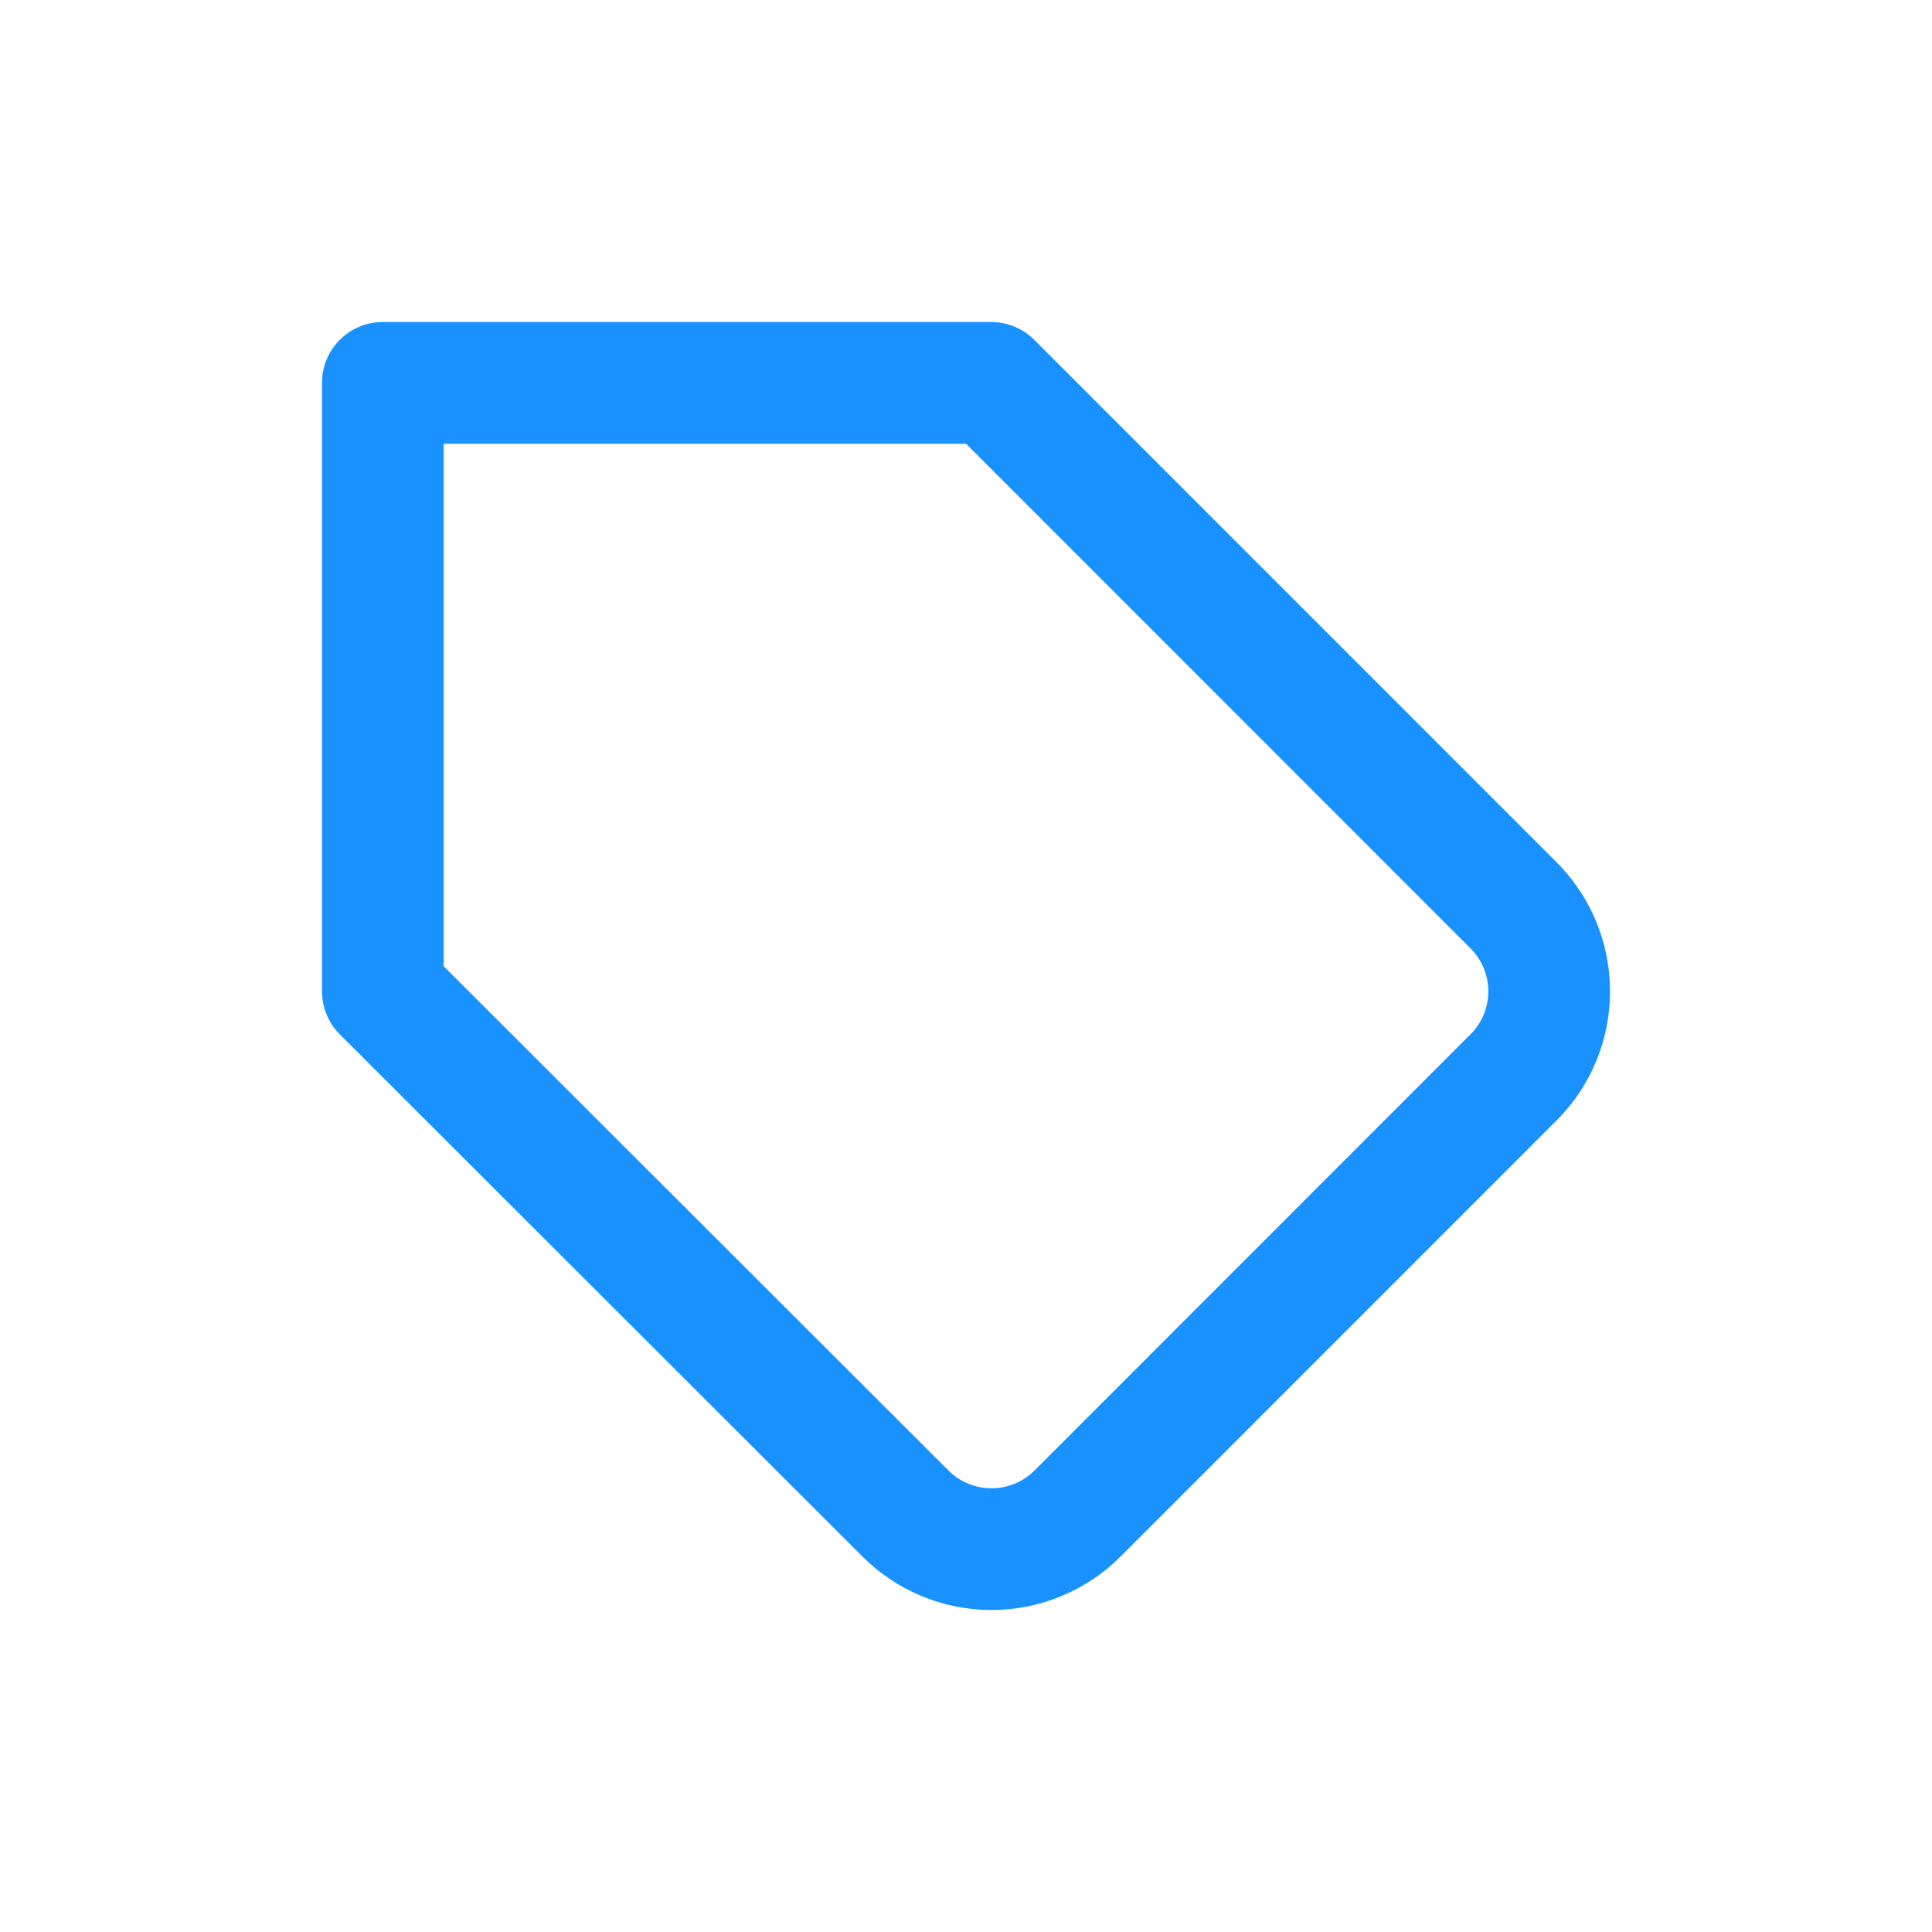 <svg width="24" height="24" viewBox="0 0 24 24" fill="none" xmlns="http://www.w3.org/2000/svg">
<path fill-rule="evenodd" clip-rule="evenodd" d="M18.27 11.784L12 5.512H5.511V12.002L11.782 18.267C11.924 18.409 12.116 18.488 12.317 18.488C12.517 18.488 12.71 18.409 12.852 18.266L18.269 12.847C18.562 12.552 18.561 12.077 18.27 11.784ZM19.341 13.914L13.921 19.335C13.496 19.761 12.918 20 12.317 20C11.715 20 11.138 19.761 10.713 19.335L4.222 12.85C4.08 12.708 4 12.516 4 12.315V4.756C4 4.338 4.338 4 4.756 4H12.313C12.514 4 12.706 4.08 12.847 4.221L19.341 10.716C20.22 11.601 20.22 13.029 19.341 13.914Z" fill="#1991FF"/>
</svg>
